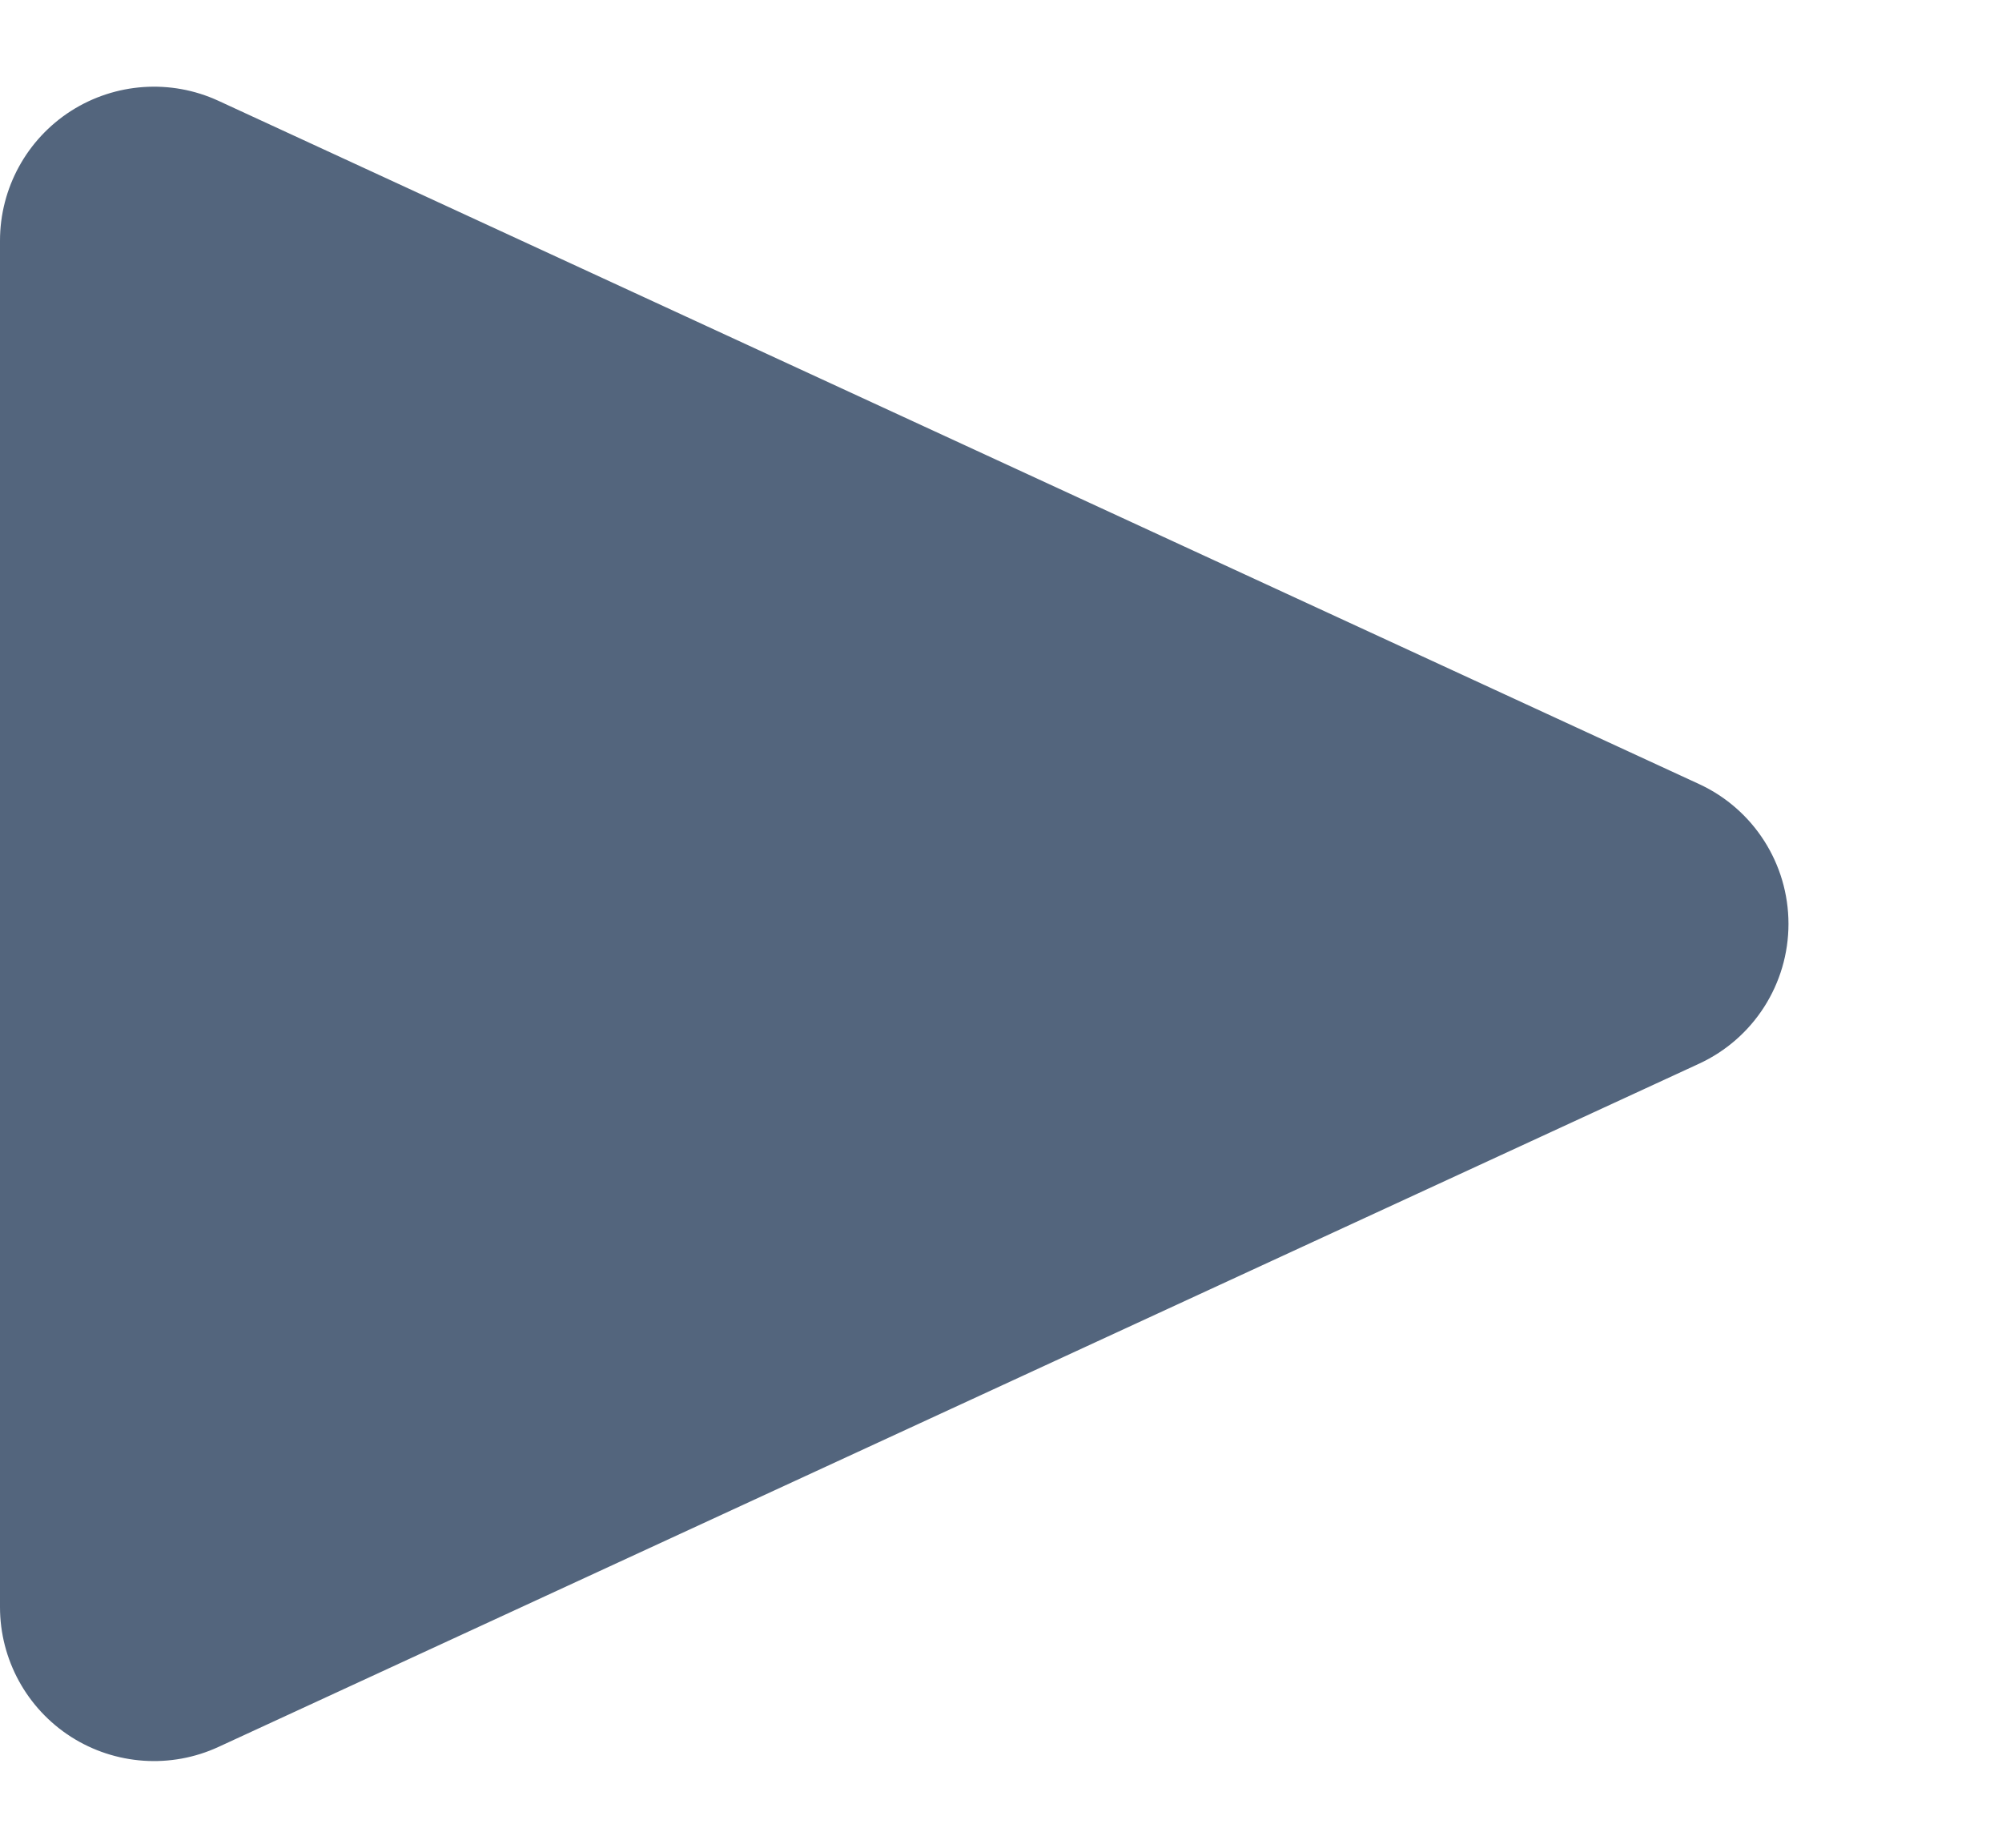 <?xml version="1.0" encoding="UTF-8" standalone="no"?><!DOCTYPE svg PUBLIC "-//W3C//DTD SVG 1.1//EN" "http://www.w3.org/Graphics/SVG/1.1/DTD/svg11.dtd"><svg width="100%" height="100%" viewBox="0 0 26 24" version="1.1" xmlns="http://www.w3.org/2000/svg" xmlns:xlink="http://www.w3.org/1999/xlink" xml:space="preserve" xmlns:serif="http://www.serif.com/" style="fill-rule:evenodd;clip-rule:evenodd;stroke-linejoin:round;stroke-miterlimit:2;"><g id="play"><path d="M0,3.126c0,-0.682 0.348,-1.317 0.922,-1.685c0.575,-0.367 1.297,-0.417 1.916,-0.131c4.659,2.15 13.937,6.432 19.228,8.874c0.708,0.327 1.161,1.036 1.161,1.816c0,0.78 -0.453,1.489 -1.161,1.816c-5.291,2.442 -14.569,6.724 -19.228,8.874c-0.619,0.286 -1.341,0.236 -1.916,-0.131c-0.574,-0.368 -0.922,-1.003 -0.922,-1.685c0,-4.601 0,-13.147 0,-17.748Z" style="fill:#53657d;"/></g></svg>